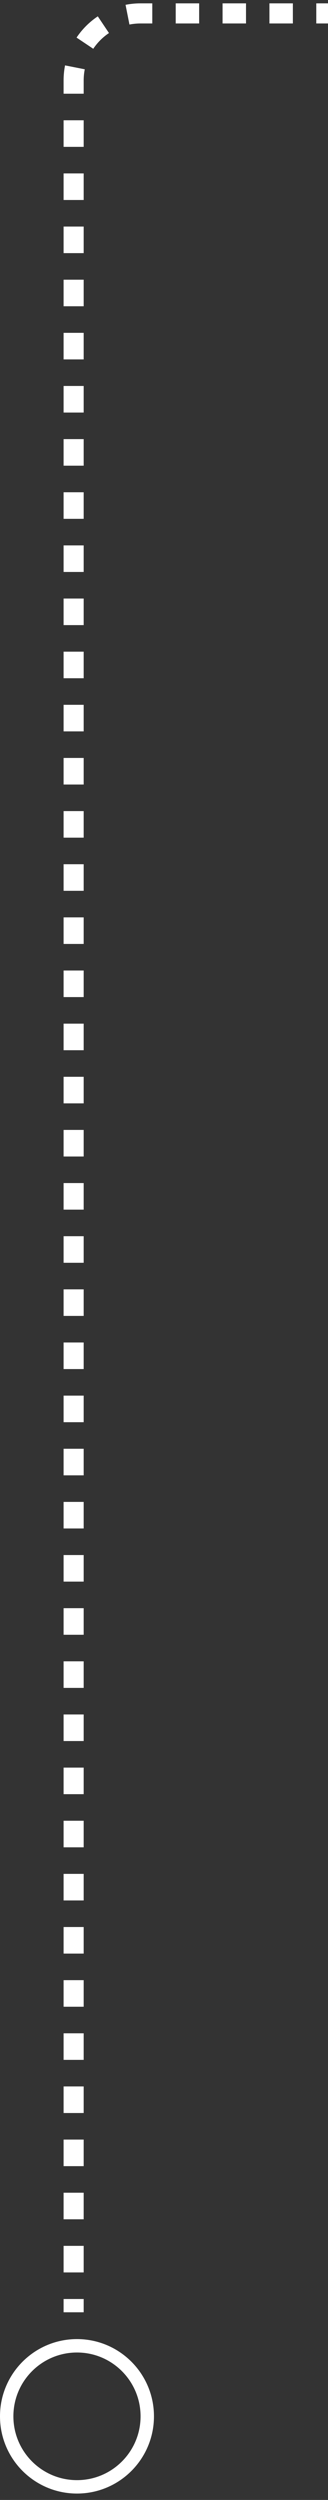 <svg width="49" height="373" viewBox="0 0 49 373" fill="none" xmlns="http://www.w3.org/2000/svg">
<rect x="0" y="0" width="49" height="373" fill="#333333" stroke="none"/>
<path d="M49 0.5H47.25V3.5H49V0.5ZM43.75 0.5H40.25V3.5H43.75V0.5ZM36.75 0.5H33.25V3.5H36.75V0.5ZM29.75 0.5H26.25V3.5H29.75V0.5ZM22.75 0.5H21V3.5H22.75V0.5ZM21 0.5C20.234 0.5 19.484 0.575 18.757 0.719L19.34 3.662C19.875 3.556 20.43 3.5 21 3.5V0.5ZM14.609 2.438C13.356 3.277 12.277 4.356 11.438 5.609L13.931 7.278C14.552 6.351 15.351 5.552 16.278 4.931L14.609 2.438ZM9.719 9.757C9.575 10.484 9.5 11.234 9.5 12H12.5C12.5 11.43 12.556 10.875 12.662 10.339L9.719 9.757ZM9.5 12V13.982H12.5V12H9.5ZM9.5 17.946V21.911H12.5V17.946H9.5ZM9.5 25.875V29.839H12.5V25.875H9.5ZM9.5 33.804V37.768H12.5V33.804H9.5ZM9.5 41.732V45.696H12.5V41.732H9.5ZM9.5 49.661V53.625H12.5V49.661H9.5ZM9.5 57.589V61.554H12.5V57.589H9.5ZM9.5 65.518V69.482H12.5V65.518H9.5ZM9.5 73.446V77.411H12.5V73.446H9.5ZM9.5 81.375L9.5 85.339H12.5L12.5 81.375H9.5ZM9.5 89.304V93.268H12.5V89.304H9.5ZM9.5 97.232V101.196H12.5V97.232H9.5ZM9.5 105.161V109.125H12.5V105.161H9.5ZM9.5 113.089V117.054H12.5V113.089H9.5ZM9.5 121.018V124.982H12.5V121.018H9.5ZM9.5 128.946V132.911H12.5V128.946H9.5ZM9.5 136.875V140.839H12.5V136.875H9.5ZM9.5 144.804V148.768H12.5V144.804H9.5ZM9.5 152.732V156.696H12.5V152.732H9.5ZM9.5 160.661V164.625H12.5V160.661H9.5ZM9.5 168.589V172.554H12.5V168.589H9.5ZM9.5 176.518V180.482H12.5V176.518H9.5ZM9.5 184.446V188.411H12.5V184.446H9.5ZM9.5 192.375V196.339H12.5V192.375H9.5ZM9.5 200.303V204.268H12.5V200.303H9.5ZM9.5 208.232V212.196H12.5V208.232H9.5ZM9.5 216.161V220.125H12.5V216.161H9.5ZM9.5 224.089V228.053H12.5V224.089H9.5ZM9.5 232.018V235.982H12.5V232.018H9.5ZM9.5 239.946V243.911H12.5V239.946H9.5ZM9.5 247.875V251.839H12.5V247.875H9.5ZM9.5 255.803L9.5 259.768H12.5L12.5 255.803H9.5ZM9.5 263.732V267.696H12.5V263.732H9.5ZM9.5 271.661V275.625H12.5V271.661H9.5ZM9.5 279.589V283.553H12.5V279.589H9.5ZM9.5 287.518V291.482H12.5V287.518H9.5ZM9.5 295.446V299.411H12.5V295.446H9.5ZM9.5 303.375V307.339H12.5V303.375H9.5ZM9.5 311.303V315.268H12.5V311.303H9.5ZM9.5 319.232V323.196H12.5V319.232H9.5ZM9.5 327.161V331.125H12.5V327.161H9.5ZM9.5 335.089V339.054H12.5V335.089H9.5ZM9.5 343.018V345H12.5V343.018H9.5Z" fill="white"/>
<path d="M22 360.523C22 366.337 17.297 371.046 11.5 371.046C5.703 371.046 1 366.337 1 360.523C1 354.709 5.703 350 11.5 350C17.297 350 22 354.709 22 360.523Z" stroke="white" stroke-width="2"/>
</svg>
